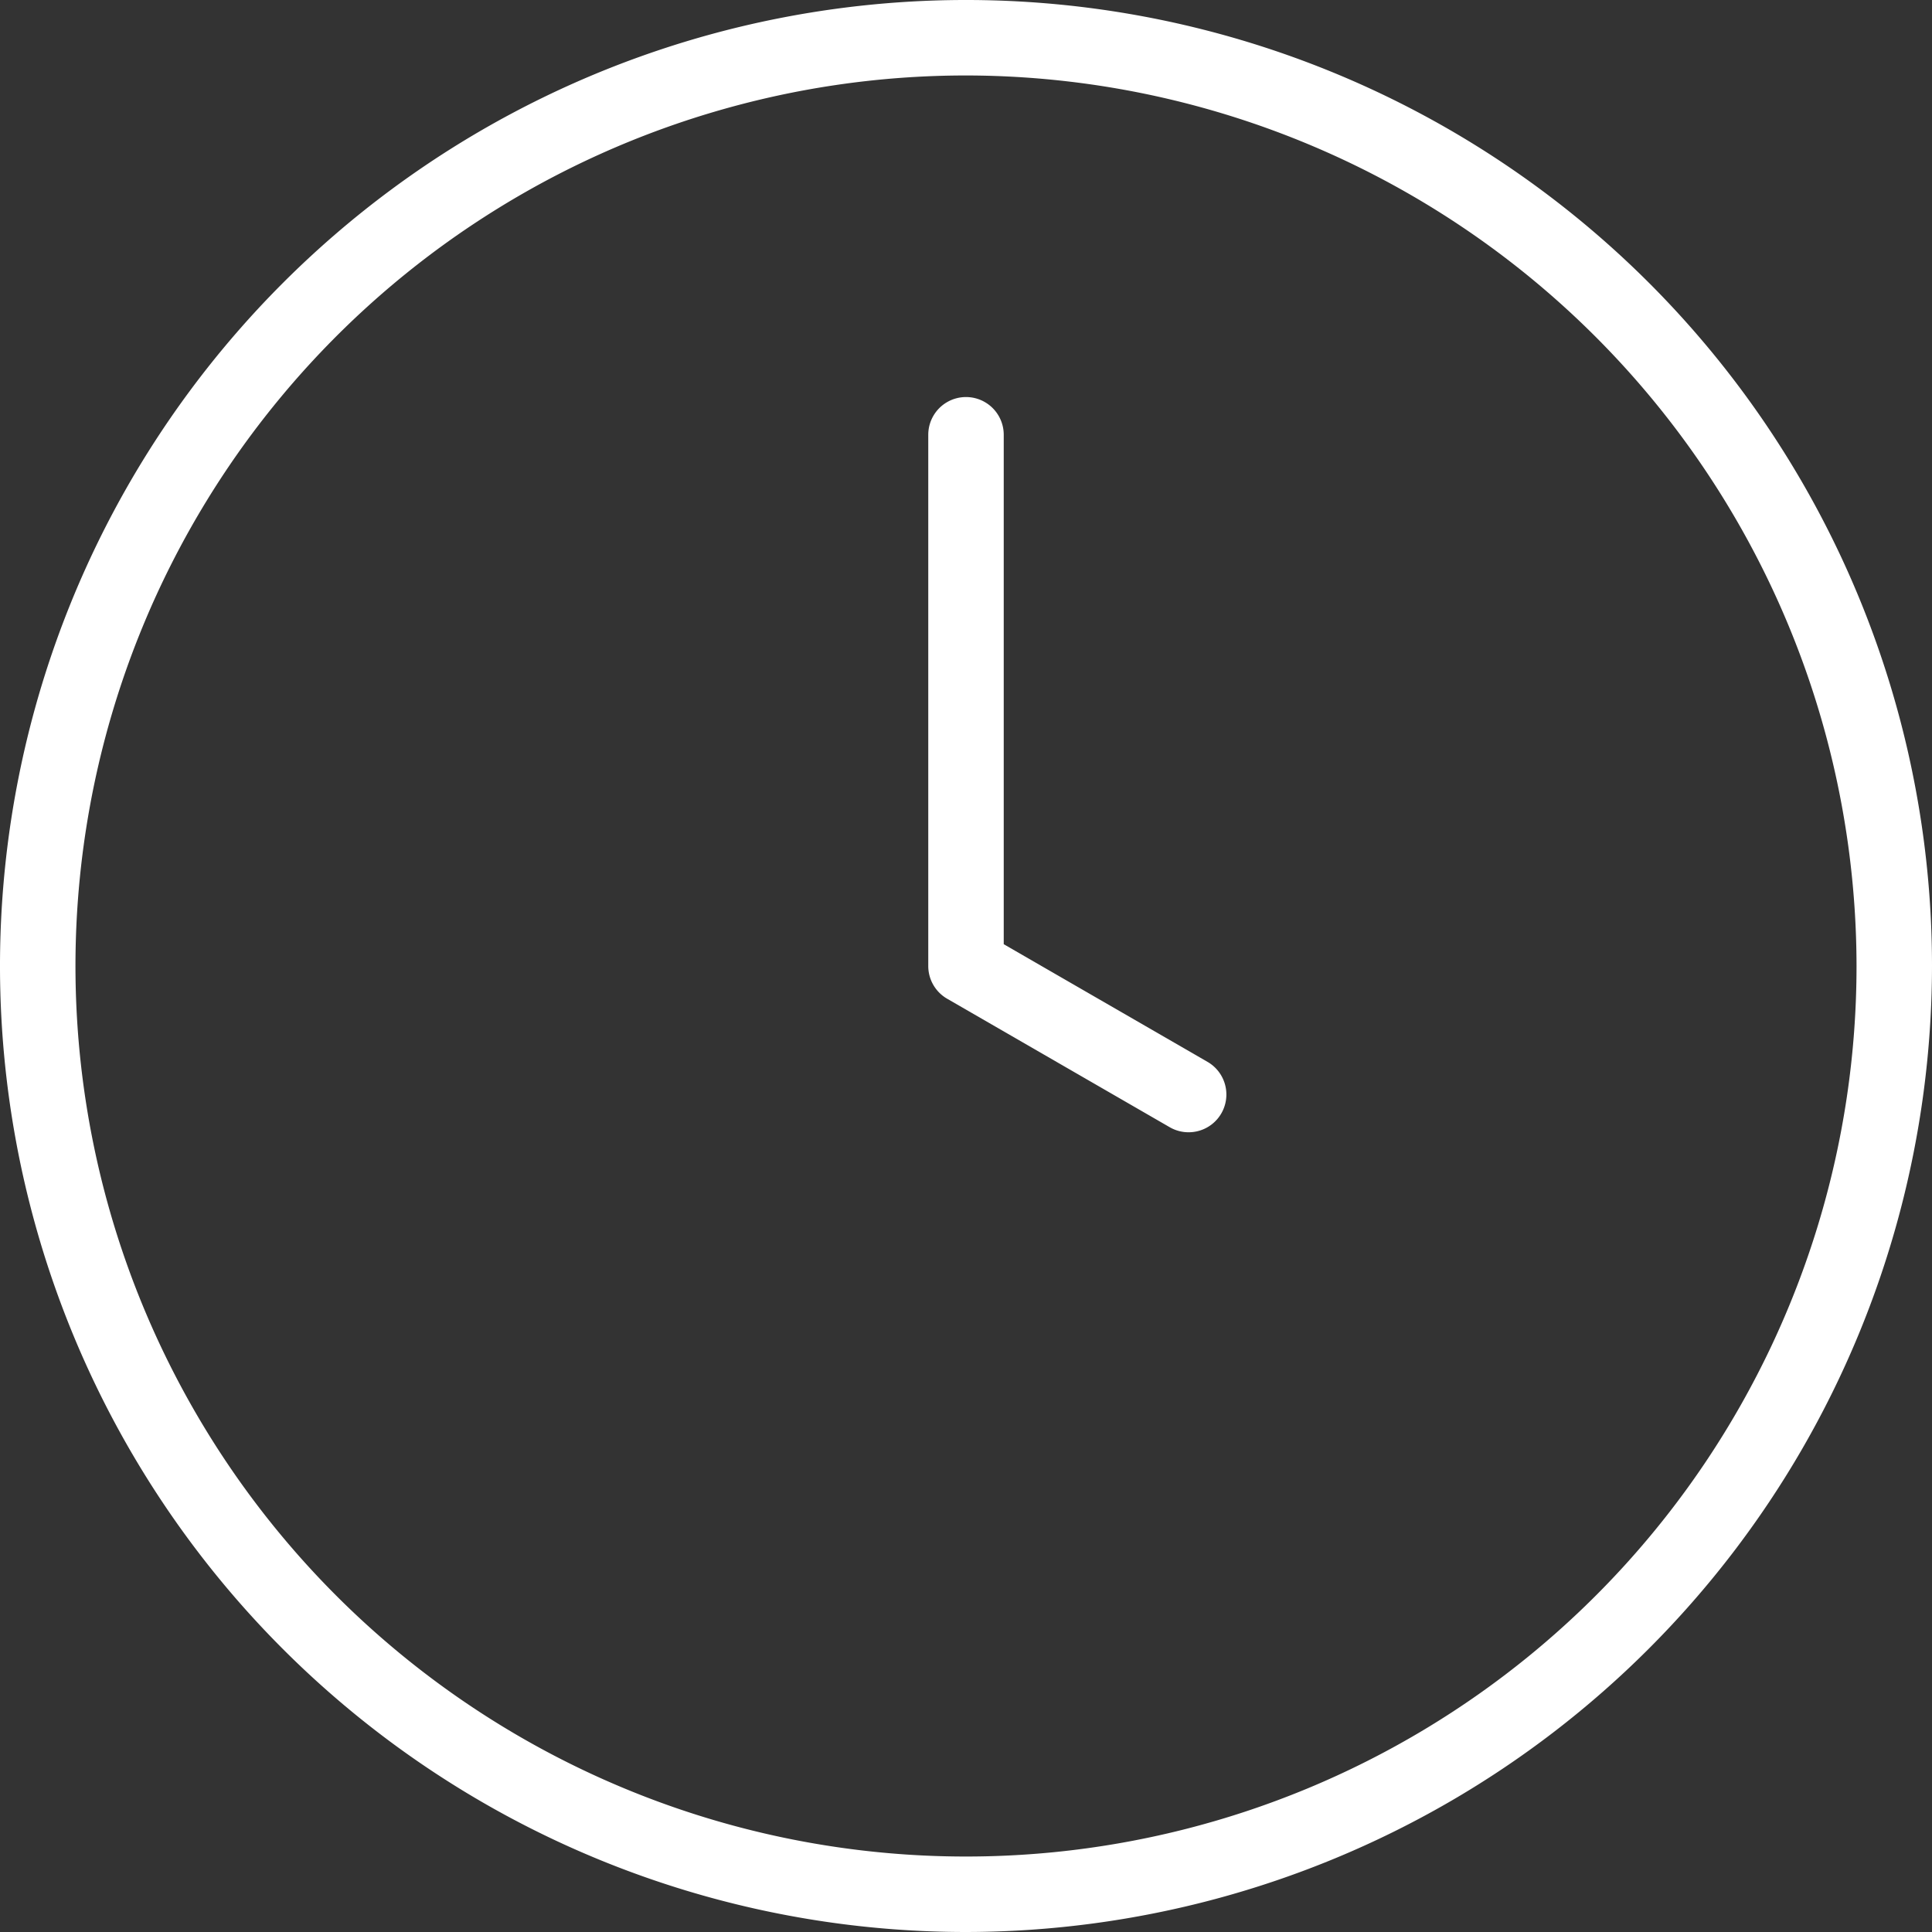 <!-- icon666.com - MILLIONS vector ICONS FREE --><svg id="Layer_1" viewBox="0 0 256 256" xmlns="http://www.w3.org/2000/svg" data-name="Layer 1"><rect x="0" y="0" width="256" height="256" fill="#333333" stroke="none"/><path d="m128 256a128 128 0 1 1 128-128 128.144 128.144 0 0 1 -128 128zm0-246a118 118 0 1 0 118 118 118.134 118.134 0 0 0 -118-118z" fill="#000000" style="fill: rgb(255, 255, 255);"></path><path d="m157.491 150.031a4.985 4.985 0 0 1 -2.5-.671l-29.5-17.03a5 5 0 0 1 -2.491-4.33v-70.389a5 5 0 1 1 10 0v67.5l27 15.589a5 5 0 0 1 -2.5 9.331z" fill="#000000" style="fill: rgb(255, 255, 255);"></path></svg>